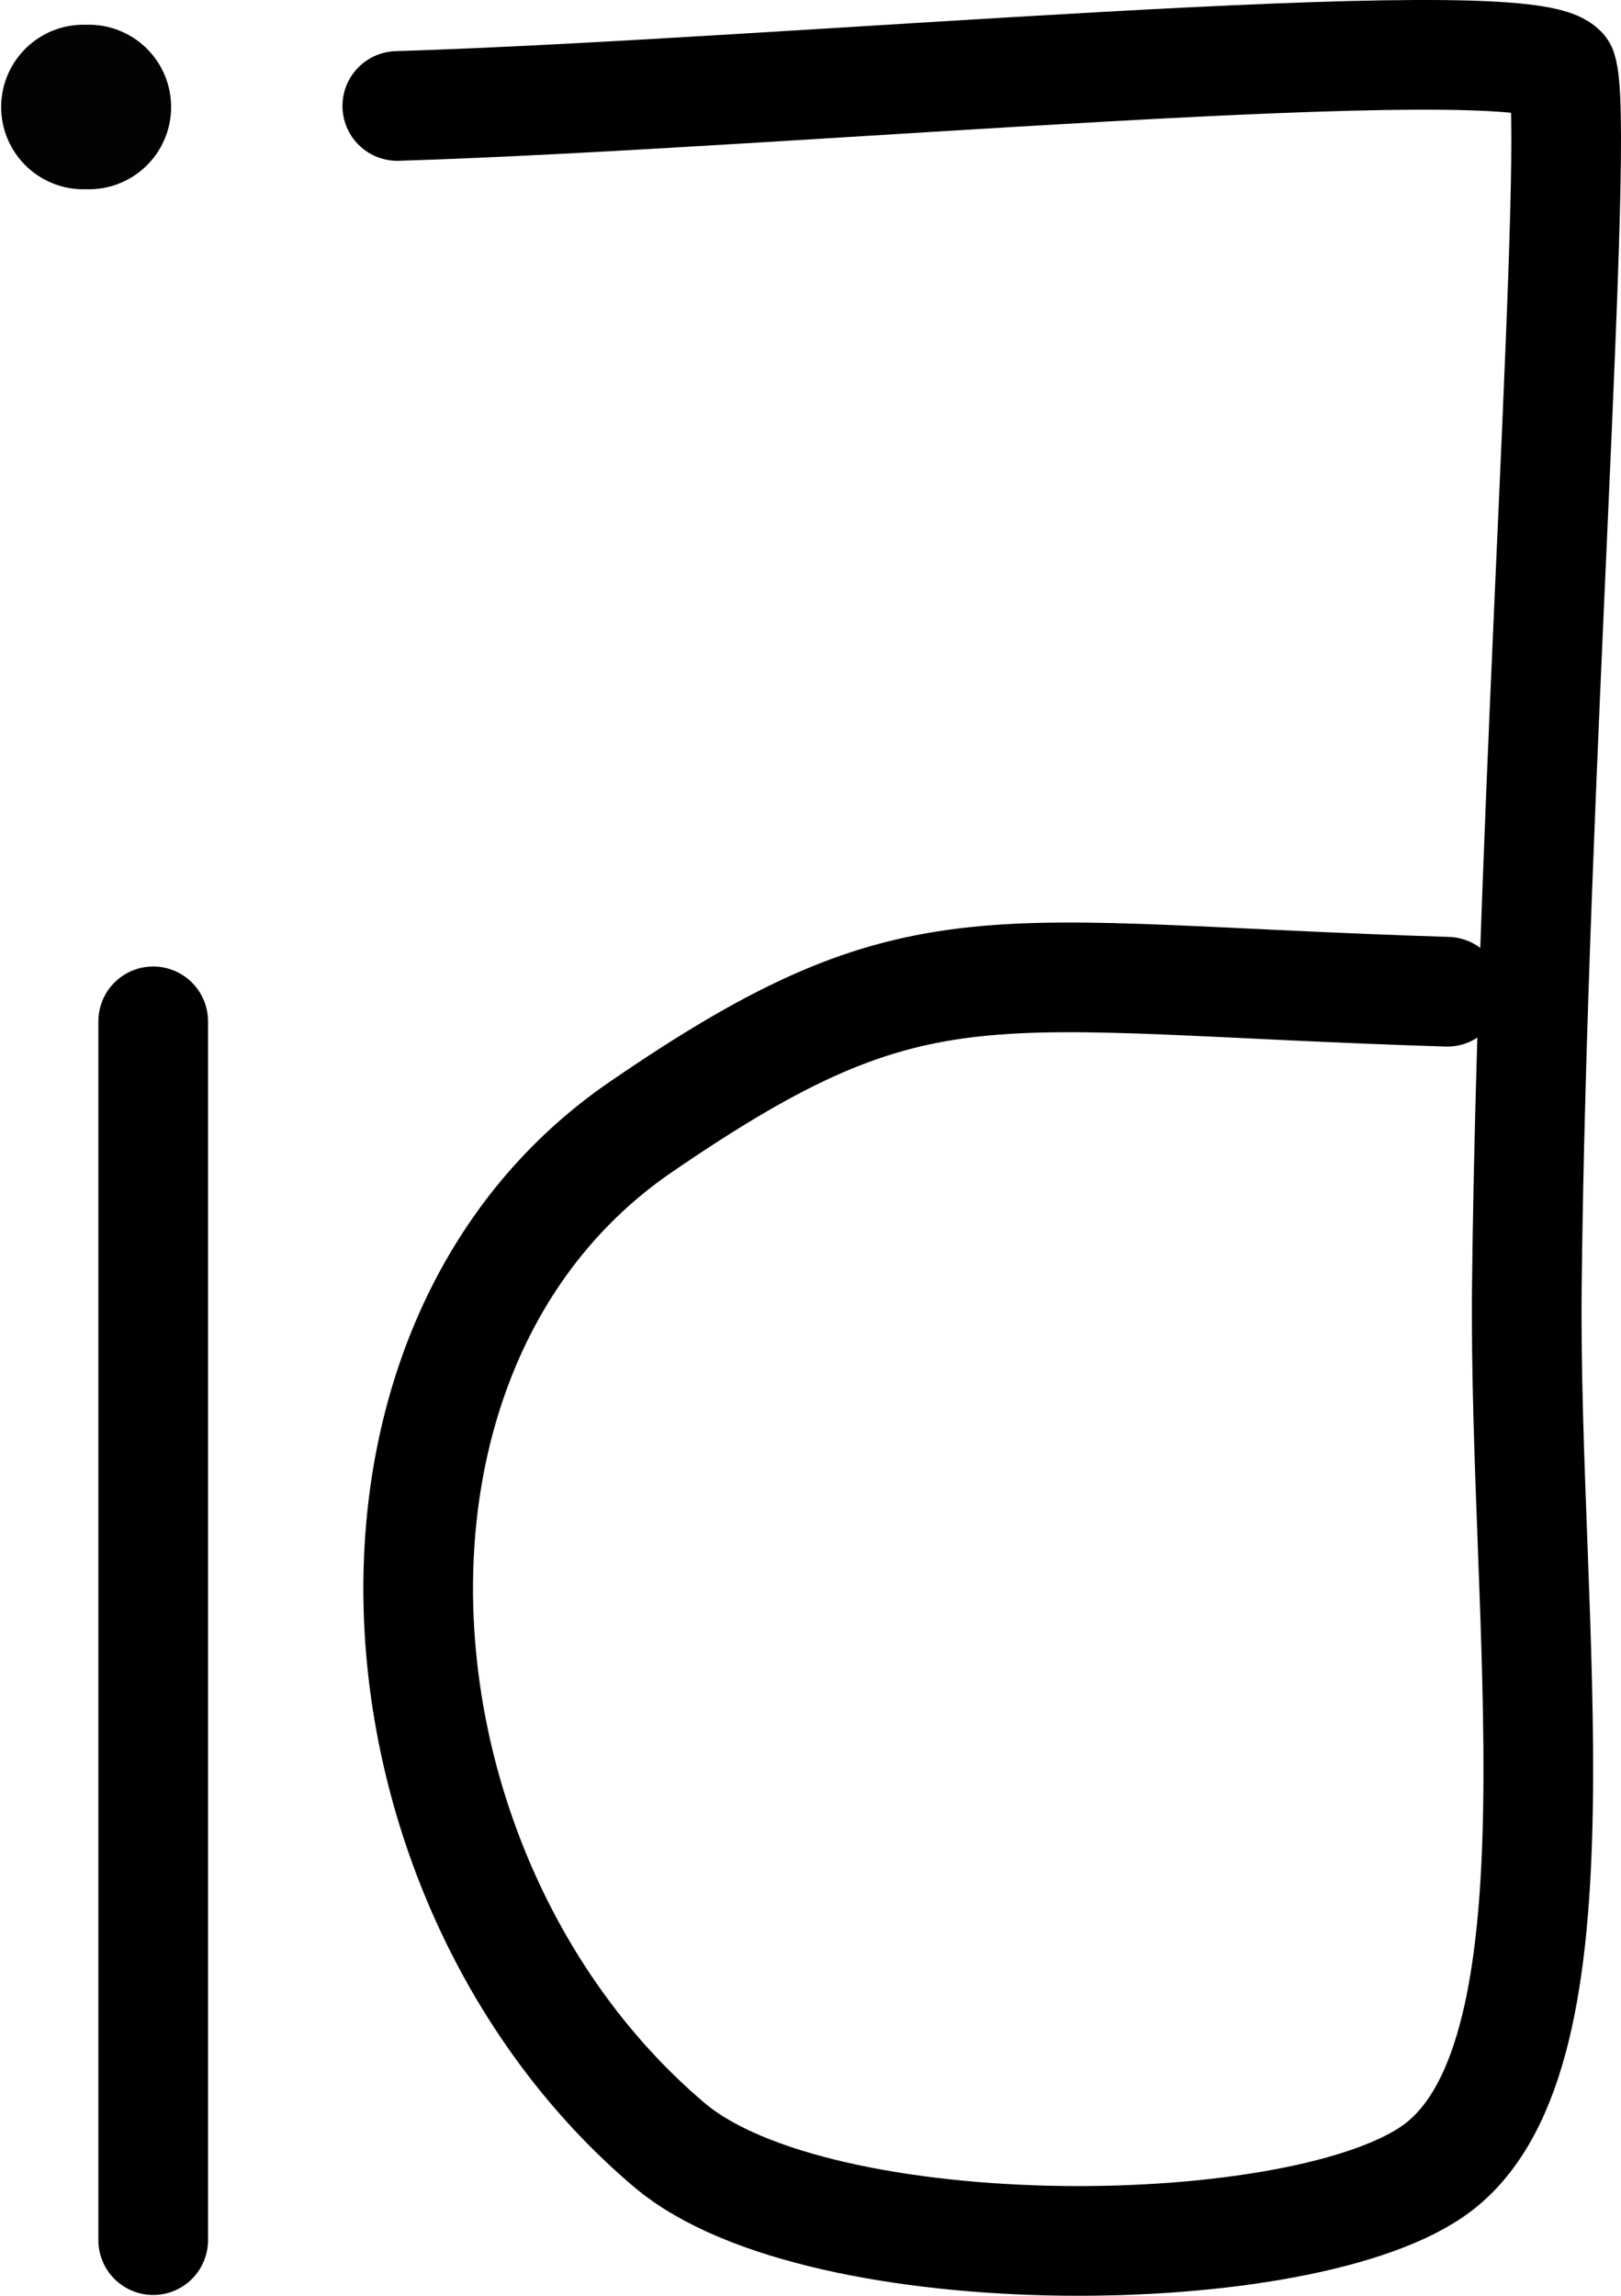 <?xml version="1.0" encoding="UTF-8" standalone="no"?>
<svg
   xmlns:dc="http://purl.org/dc/elements/1.1/"
   xmlns:cc="http://creativecommons.org/ns#"
   xmlns:rdf="http://www.w3.org/1999/02/22-rdf-syntax-ns#"
   xmlns:svg="http://www.w3.org/2000/svg"
   xmlns="http://www.w3.org/2000/svg"
   version="1.1"
   id="svg22284"
   height="41.859"
   width="29.564">
  <defs
     id="defs22290" />
  <path
     d="m 7.246,1.932 c 7.08,-0.219 20.405,-1.479 21.241,-0.657 0.339,1.019 -0.544,13.027 -0.64,22.179 -0.064,6.13 1.143,13.956 -1.616,16.062 -2.359,1.8 -11.29,1.91 -14.024,-0.407 -5.637,-4.779 -6.368,-14.551 -0.523,-18.559 5.128,-3.516 6.254,-2.73 14.712,-2.468"
     style="fill:none;stroke:#000000;stroke-width:2;stroke-linecap:round;stroke-linejoin:round;stroke-miterlimit:4;stroke-dasharray:none"
     id="path23150" />
  <path
     id="path6996"
     d="m 2.794,18.622 0,22.222"
     style="fill:none;fill-rule:evenodd;stroke:#000000;stroke-width:2;stroke-linecap:round;stroke-linejoin:round;stroke-miterlimit:4;stroke-dasharray:none;stroke-opacity:1" />
  <path
     id="path4-20-1"
     d="m 1.621,1.951 -0.1,0"
     style="fill:none;stroke:#030303;stroke-width:3;stroke-linecap:round;stroke-linejoin:round;stroke-miterlimit:4;stroke-dasharray:none" />
</svg>
